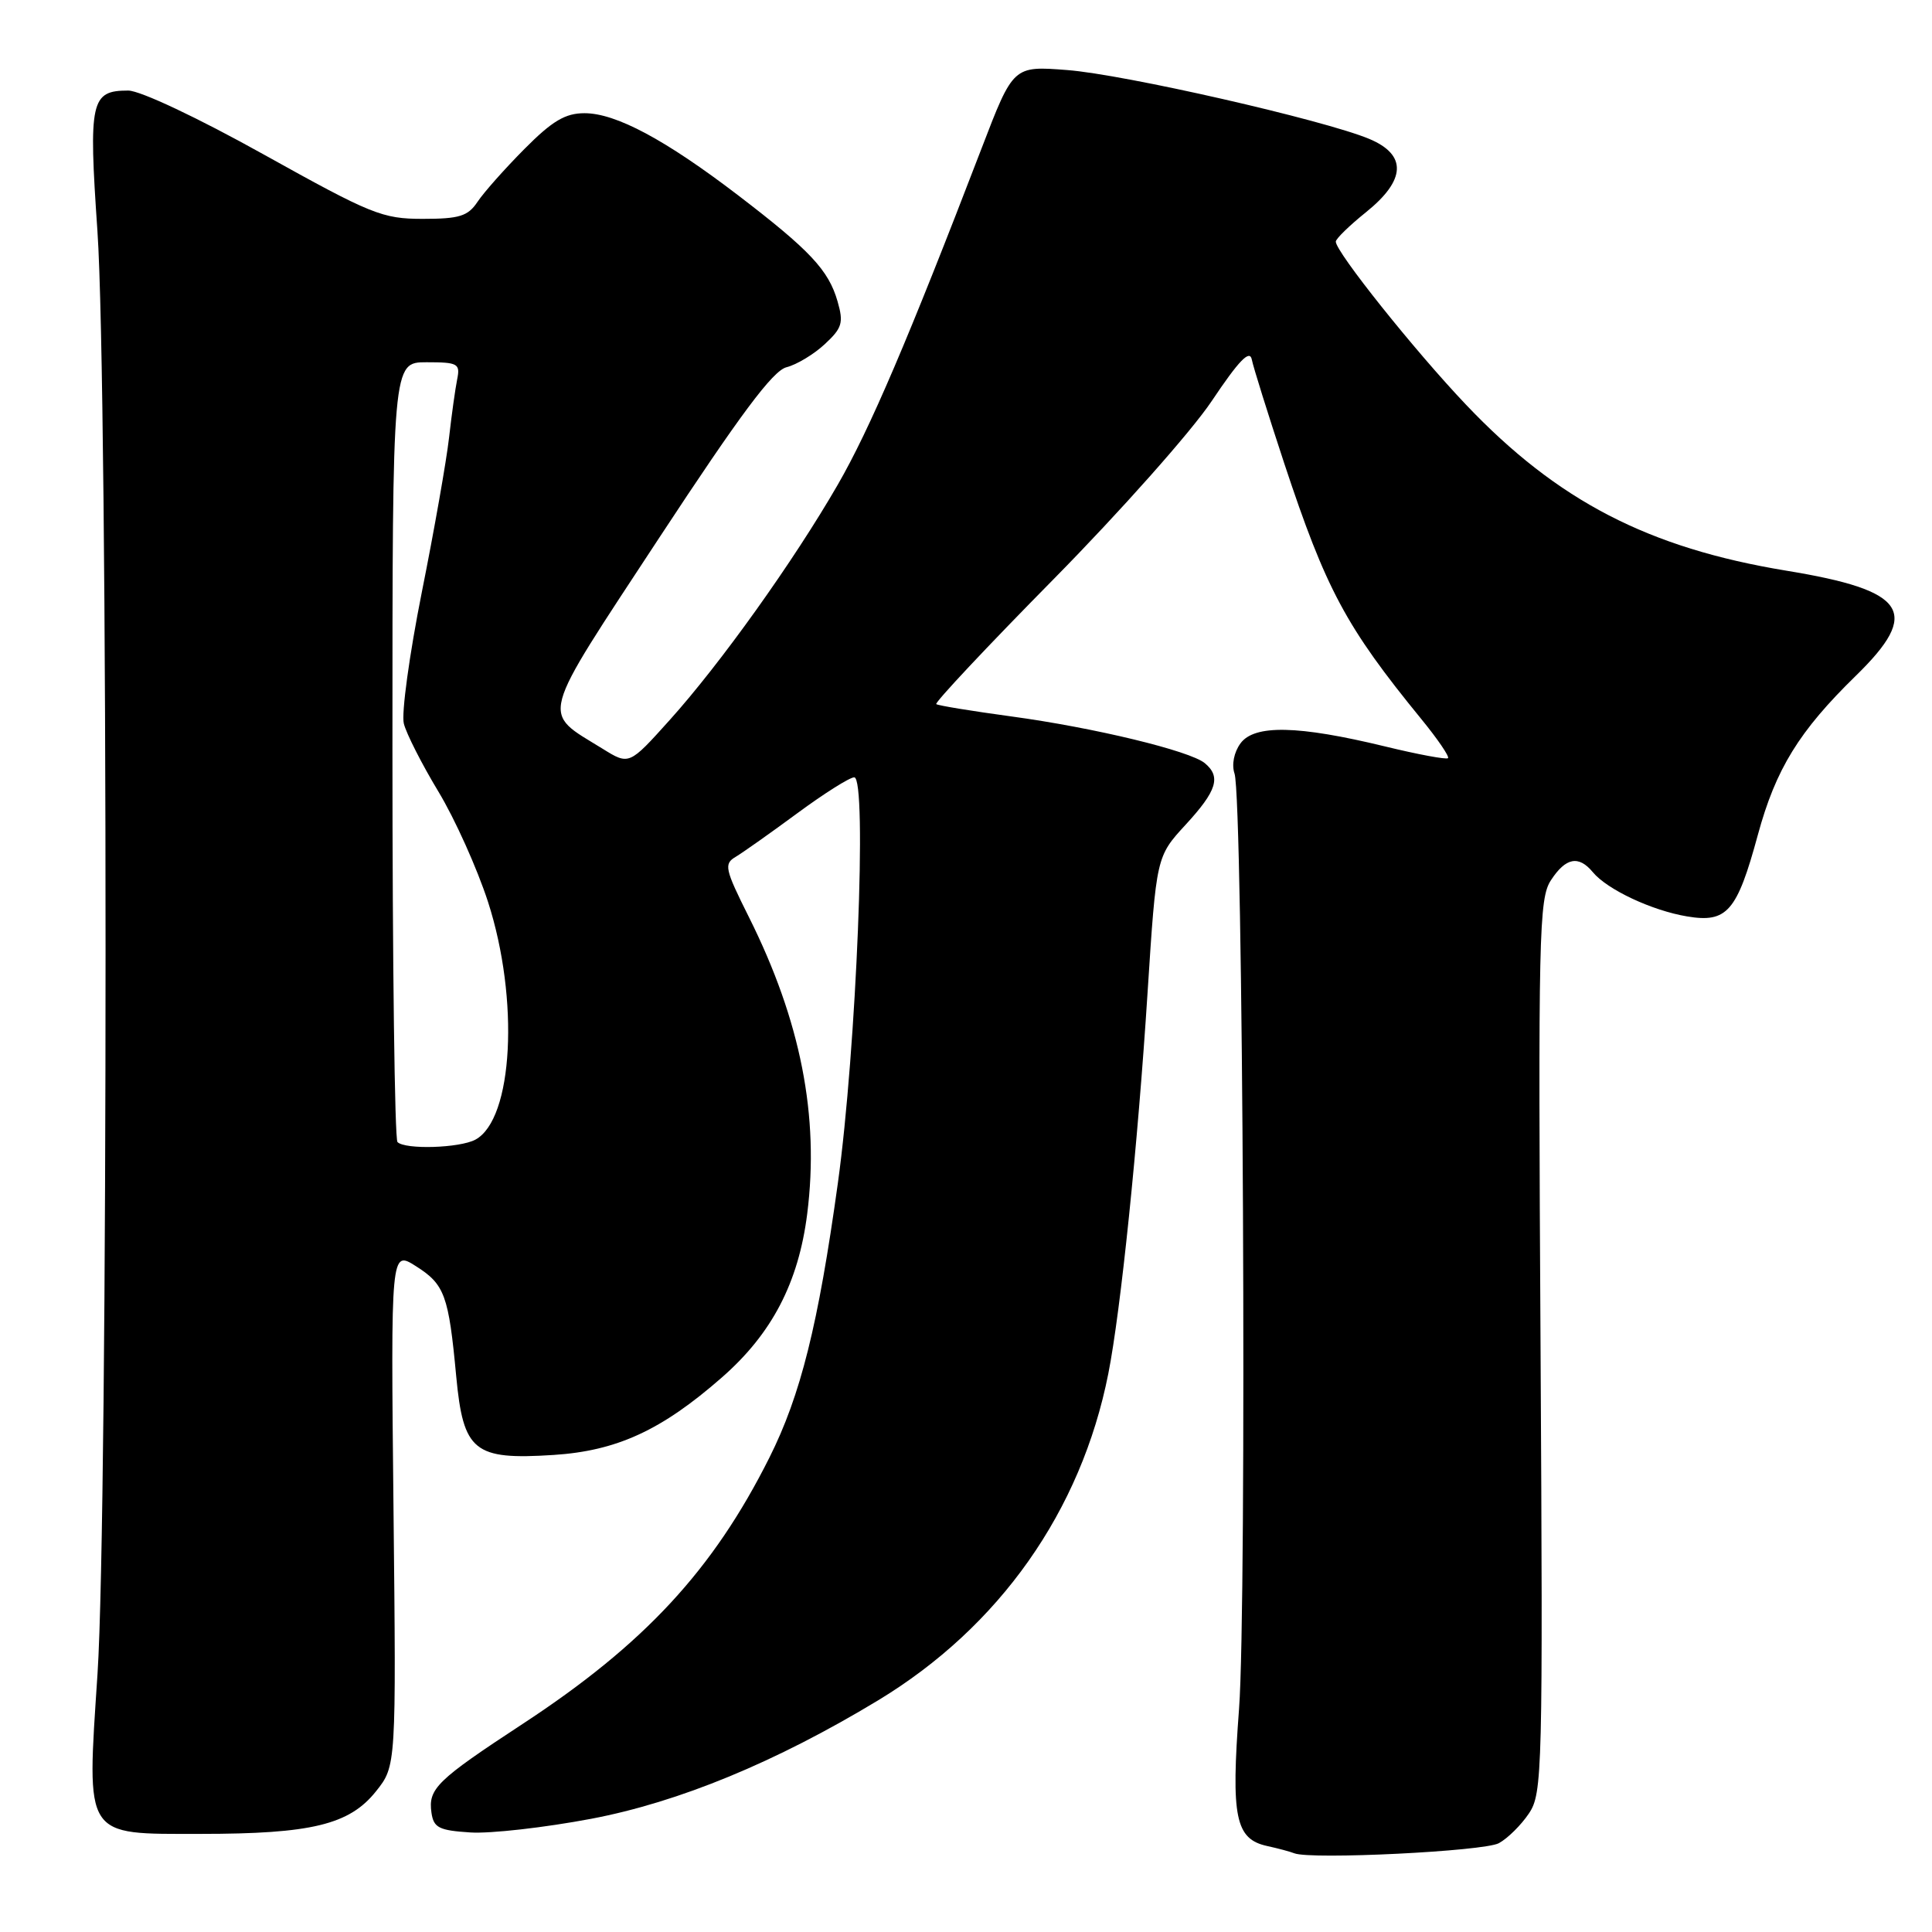 <?xml version="1.0" encoding="UTF-8" standalone="no"?>
<!DOCTYPE svg PUBLIC "-//W3C//DTD SVG 1.1//EN" "http://www.w3.org/Graphics/SVG/1.1/DTD/svg11.dtd" >
<svg xmlns="http://www.w3.org/2000/svg" xmlns:xlink="http://www.w3.org/1999/xlink" version="1.1" viewBox="0 0 256 256">
 <g >
 <path fill="currentColor"
d=" M 198.61 244.23 C 199.77 243.60 201.56 241.83 202.59 240.29 C 204.38 237.63 204.45 234.85 204.13 178.38 C 203.81 123.76 203.91 119.06 205.51 116.63 C 207.47 113.63 209.18 113.30 211.06 115.57 C 212.97 117.88 218.91 120.66 223.55 121.43 C 228.84 122.32 230.16 120.80 232.92 110.64 C 235.30 101.89 238.38 96.89 245.91 89.54 C 254.58 81.08 252.70 78.24 236.71 75.62 C 218.40 72.61 206.36 66.37 194.25 53.62 C 187.46 46.48 177.00 33.38 177.00 32.02 C 177.00 31.64 178.80 29.89 181.00 28.12 C 186.31 23.85 186.46 20.51 181.42 18.40 C 175.40 15.89 148.93 9.85 141.38 9.28 C 134.26 8.73 134.26 8.73 130.08 19.62 C 120.36 44.93 115.24 56.90 111.00 64.24 C 105.16 74.36 95.45 87.96 88.71 95.44 C 83.36 101.39 83.36 101.39 79.86 99.22 C 71.67 94.16 71.23 95.82 87.35 71.26 C 98.10 54.90 102.41 49.11 104.22 48.66 C 105.56 48.32 107.84 46.95 109.28 45.61 C 111.59 43.47 111.80 42.78 110.98 39.93 C 109.79 35.79 107.33 33.17 97.82 25.89 C 88.15 18.50 81.61 15.00 77.45 15.00 C 74.90 15.00 73.18 16.02 69.48 19.75 C 66.89 22.36 64.09 25.51 63.27 26.75 C 62.00 28.65 60.87 29.00 56.02 29.00 C 50.66 29.00 49.21 28.41 35.00 20.50 C 26.21 15.60 18.57 12.00 16.99 12.00 C 12.02 12.00 11.72 13.36 12.91 30.61 C 14.34 51.25 14.35 200.14 12.92 221.81 C 11.48 243.72 11.02 243.00 26.58 243.00 C 41.25 243.00 46.30 241.78 49.82 237.36 C 52.50 234.00 52.50 234.00 52.14 199.83 C 51.78 165.66 51.78 165.66 55.12 167.78 C 58.92 170.19 59.45 171.63 60.45 182.36 C 61.39 192.33 62.79 193.47 73.34 192.79 C 81.72 192.25 87.65 189.53 95.64 182.53 C 102.28 176.73 105.81 169.96 106.96 160.83 C 108.59 147.91 106.10 135.26 99.24 121.53 C 96.04 115.13 95.89 114.47 97.49 113.53 C 98.44 112.96 102.12 110.36 105.66 107.75 C 109.20 105.14 112.59 103.00 113.19 103.00 C 114.93 103.00 113.48 139.04 111.02 156.78 C 108.42 175.55 106.09 184.88 101.95 193.14 C 94.49 208.03 85.37 217.87 69.25 228.43 C 57.86 235.90 56.72 237.01 57.17 240.19 C 57.46 242.19 58.16 242.54 62.33 242.81 C 64.99 242.98 72.19 242.16 78.33 241.00 C 89.98 238.79 102.81 233.49 116.33 225.32 C 132.43 215.58 143.26 200.22 146.86 182.00 C 148.50 173.72 150.77 151.68 152.06 131.50 C 153.22 113.50 153.22 113.50 157.11 109.27 C 161.25 104.77 161.82 102.93 159.64 101.12 C 157.67 99.49 144.99 96.42 134.00 94.93 C 128.78 94.22 124.30 93.49 124.06 93.30 C 123.82 93.11 130.82 85.65 139.62 76.73 C 148.42 67.80 157.85 57.19 160.56 53.14 C 164.16 47.76 165.60 46.27 165.87 47.64 C 166.07 48.66 168.01 54.84 170.16 61.37 C 175.71 78.13 178.32 83.02 188.34 95.29 C 190.49 97.92 192.08 100.25 191.87 100.46 C 191.66 100.67 187.89 99.97 183.50 98.90 C 171.99 96.11 166.21 95.99 164.37 98.50 C 163.51 99.68 163.18 101.32 163.58 102.50 C 164.72 105.84 165.23 212.49 164.18 226.43 C 163.10 240.81 163.69 243.69 167.92 244.61 C 169.34 244.92 170.95 245.35 171.50 245.57 C 173.71 246.44 196.64 245.31 198.61 244.23 Z  M 52.67 151.33 C 52.30 150.97 52.00 127.57 52.00 99.33 C 52.00 48.00 52.00 48.00 56.52 48.00 C 60.67 48.00 61.00 48.18 60.58 50.25 C 60.33 51.49 59.84 54.98 59.50 58.00 C 59.16 61.02 57.54 70.24 55.89 78.48 C 54.25 86.72 53.17 94.55 53.51 95.88 C 53.84 97.21 55.90 101.26 58.09 104.89 C 60.28 108.51 63.23 115.09 64.66 119.49 C 68.84 132.43 68.00 148.32 62.99 151.01 C 60.90 152.13 53.69 152.35 52.67 151.33 Z "/>
</g>
</svg>